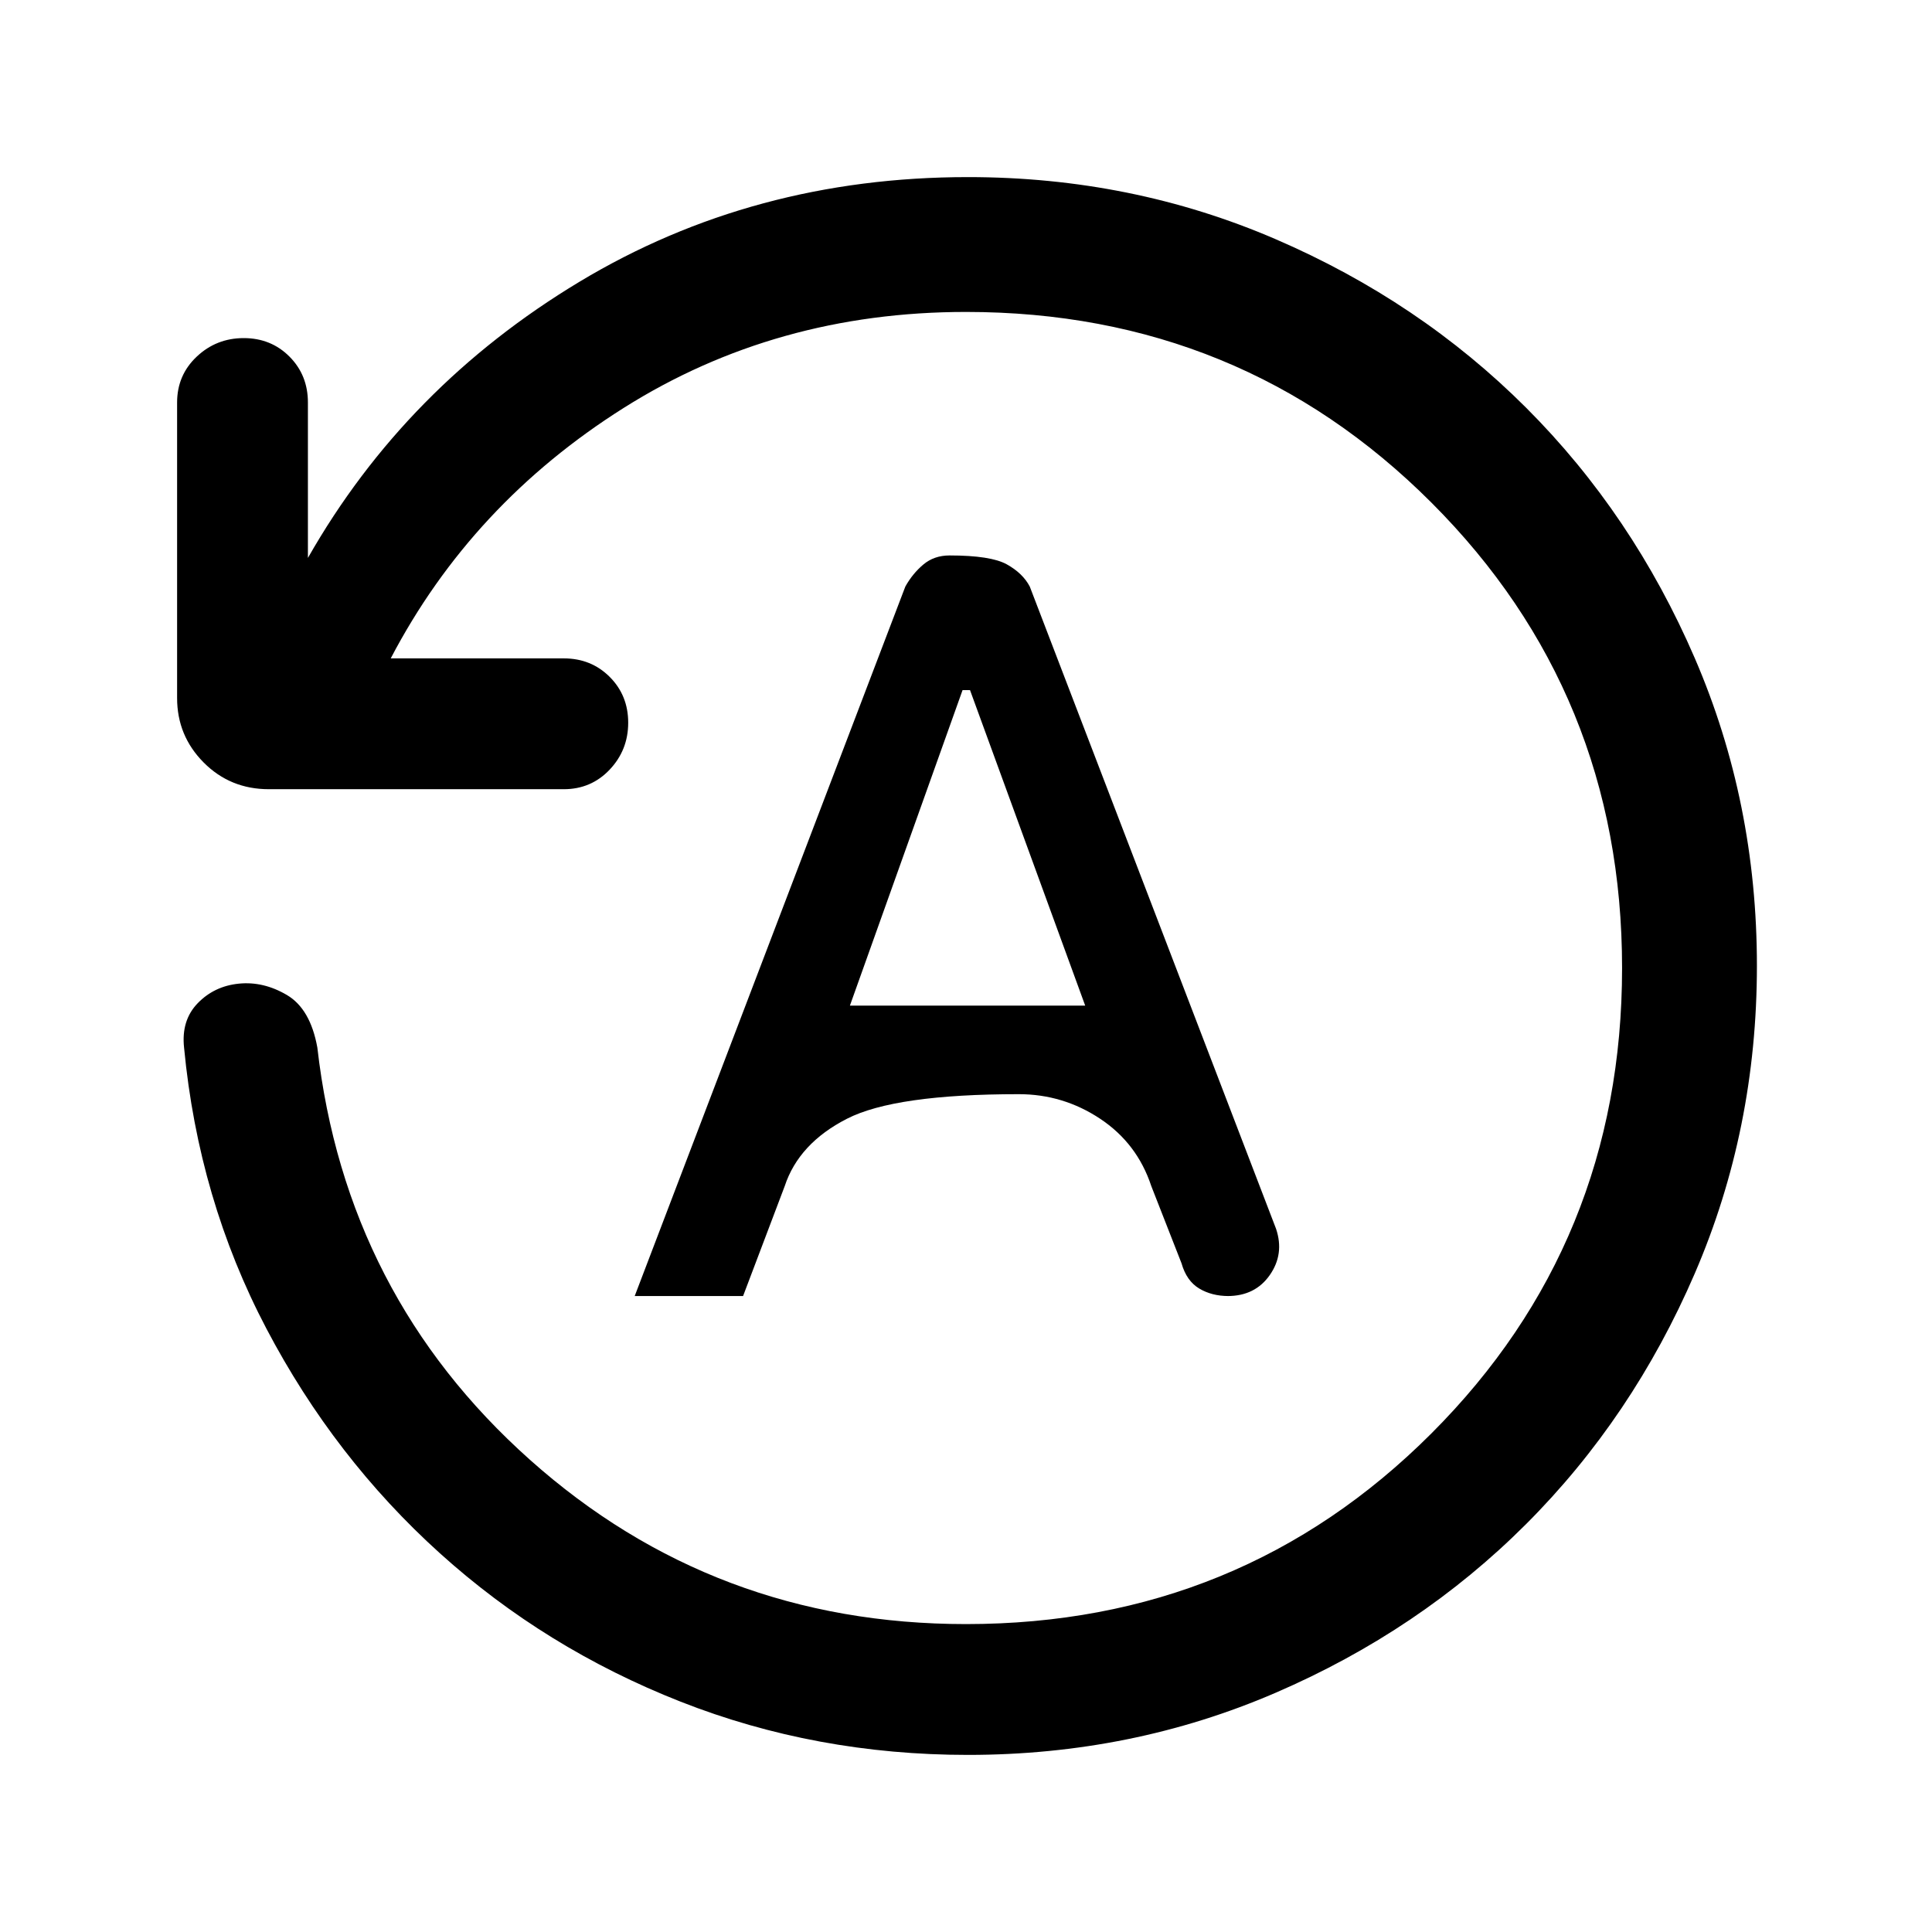 <svg xmlns="http://www.w3.org/2000/svg" height="24" viewBox="0 -960 960 960" width="24"><path d="M873-480.13q0 81.31-30.87 152.89-30.87 71.57-83.79 124.52t-124.46 83.83Q562.34-88 481-88q-75.61 0-142.84-26.46-67.24-26.46-119.62-73.77-52.39-47.31-86.16-111.58-33.76-64.27-40.92-139.65Q90-453 98.23-461.5t20.45-9.73q12.22-1.23 23.89 5.65 11.66 6.89 15.12 26.12 14.08 123.15 105.62 204.81Q354.85-153 480-153q136.51 0 231.26-94.74Q806-342.49 806-479t-94.74-231.26Q616.51-805 480-805q-94.46 0-170.08 47.69-75.61 47.69-115.77 124.46h86q13.6 0 22.8 9.19 9.2 9.19 9.2 22.77t-9.2 23.31q-9.2 9.73-22.8 9.73H133.58q-19.2 0-32.39-13.28Q88-594.42 88-613.15V-760q0-13.6 9.76-22.8 9.76-9.2 23.34-9.2t22.74 9.2Q153-773.6 153-760v77.23q48.46-85.15 134.88-137.19Q374.31-872 481-872q81.34 0 152.88 30.86 71.54 30.86 124.46 83.76 52.92 52.9 83.79 124.42Q873-561.45 873-480.13ZM315.38-316h53.85l20.69-54.62q7-21.23 30.89-33.46 23.88-12.23 85.42-12.23 22.05 0 40.45 12.23 18.4 12.23 25.4 33.46l15 38.31q2.5 8.78 8.76 12.54 6.26 3.77 14.64 3.77h-.55q13.76 0 21.04-10.46 7.29-10.46 3.11-22.92L511.69-668.54q-3.46-6.61-11.42-11.04-7.96-4.42-28.44-4.42-7.67 0-13.02 4.5-5.36 4.5-8.96 10.96L315.38-316Zm106.93-144.31 55.98-156.77H482l57.23 156.77H422.31Z"/></svg>